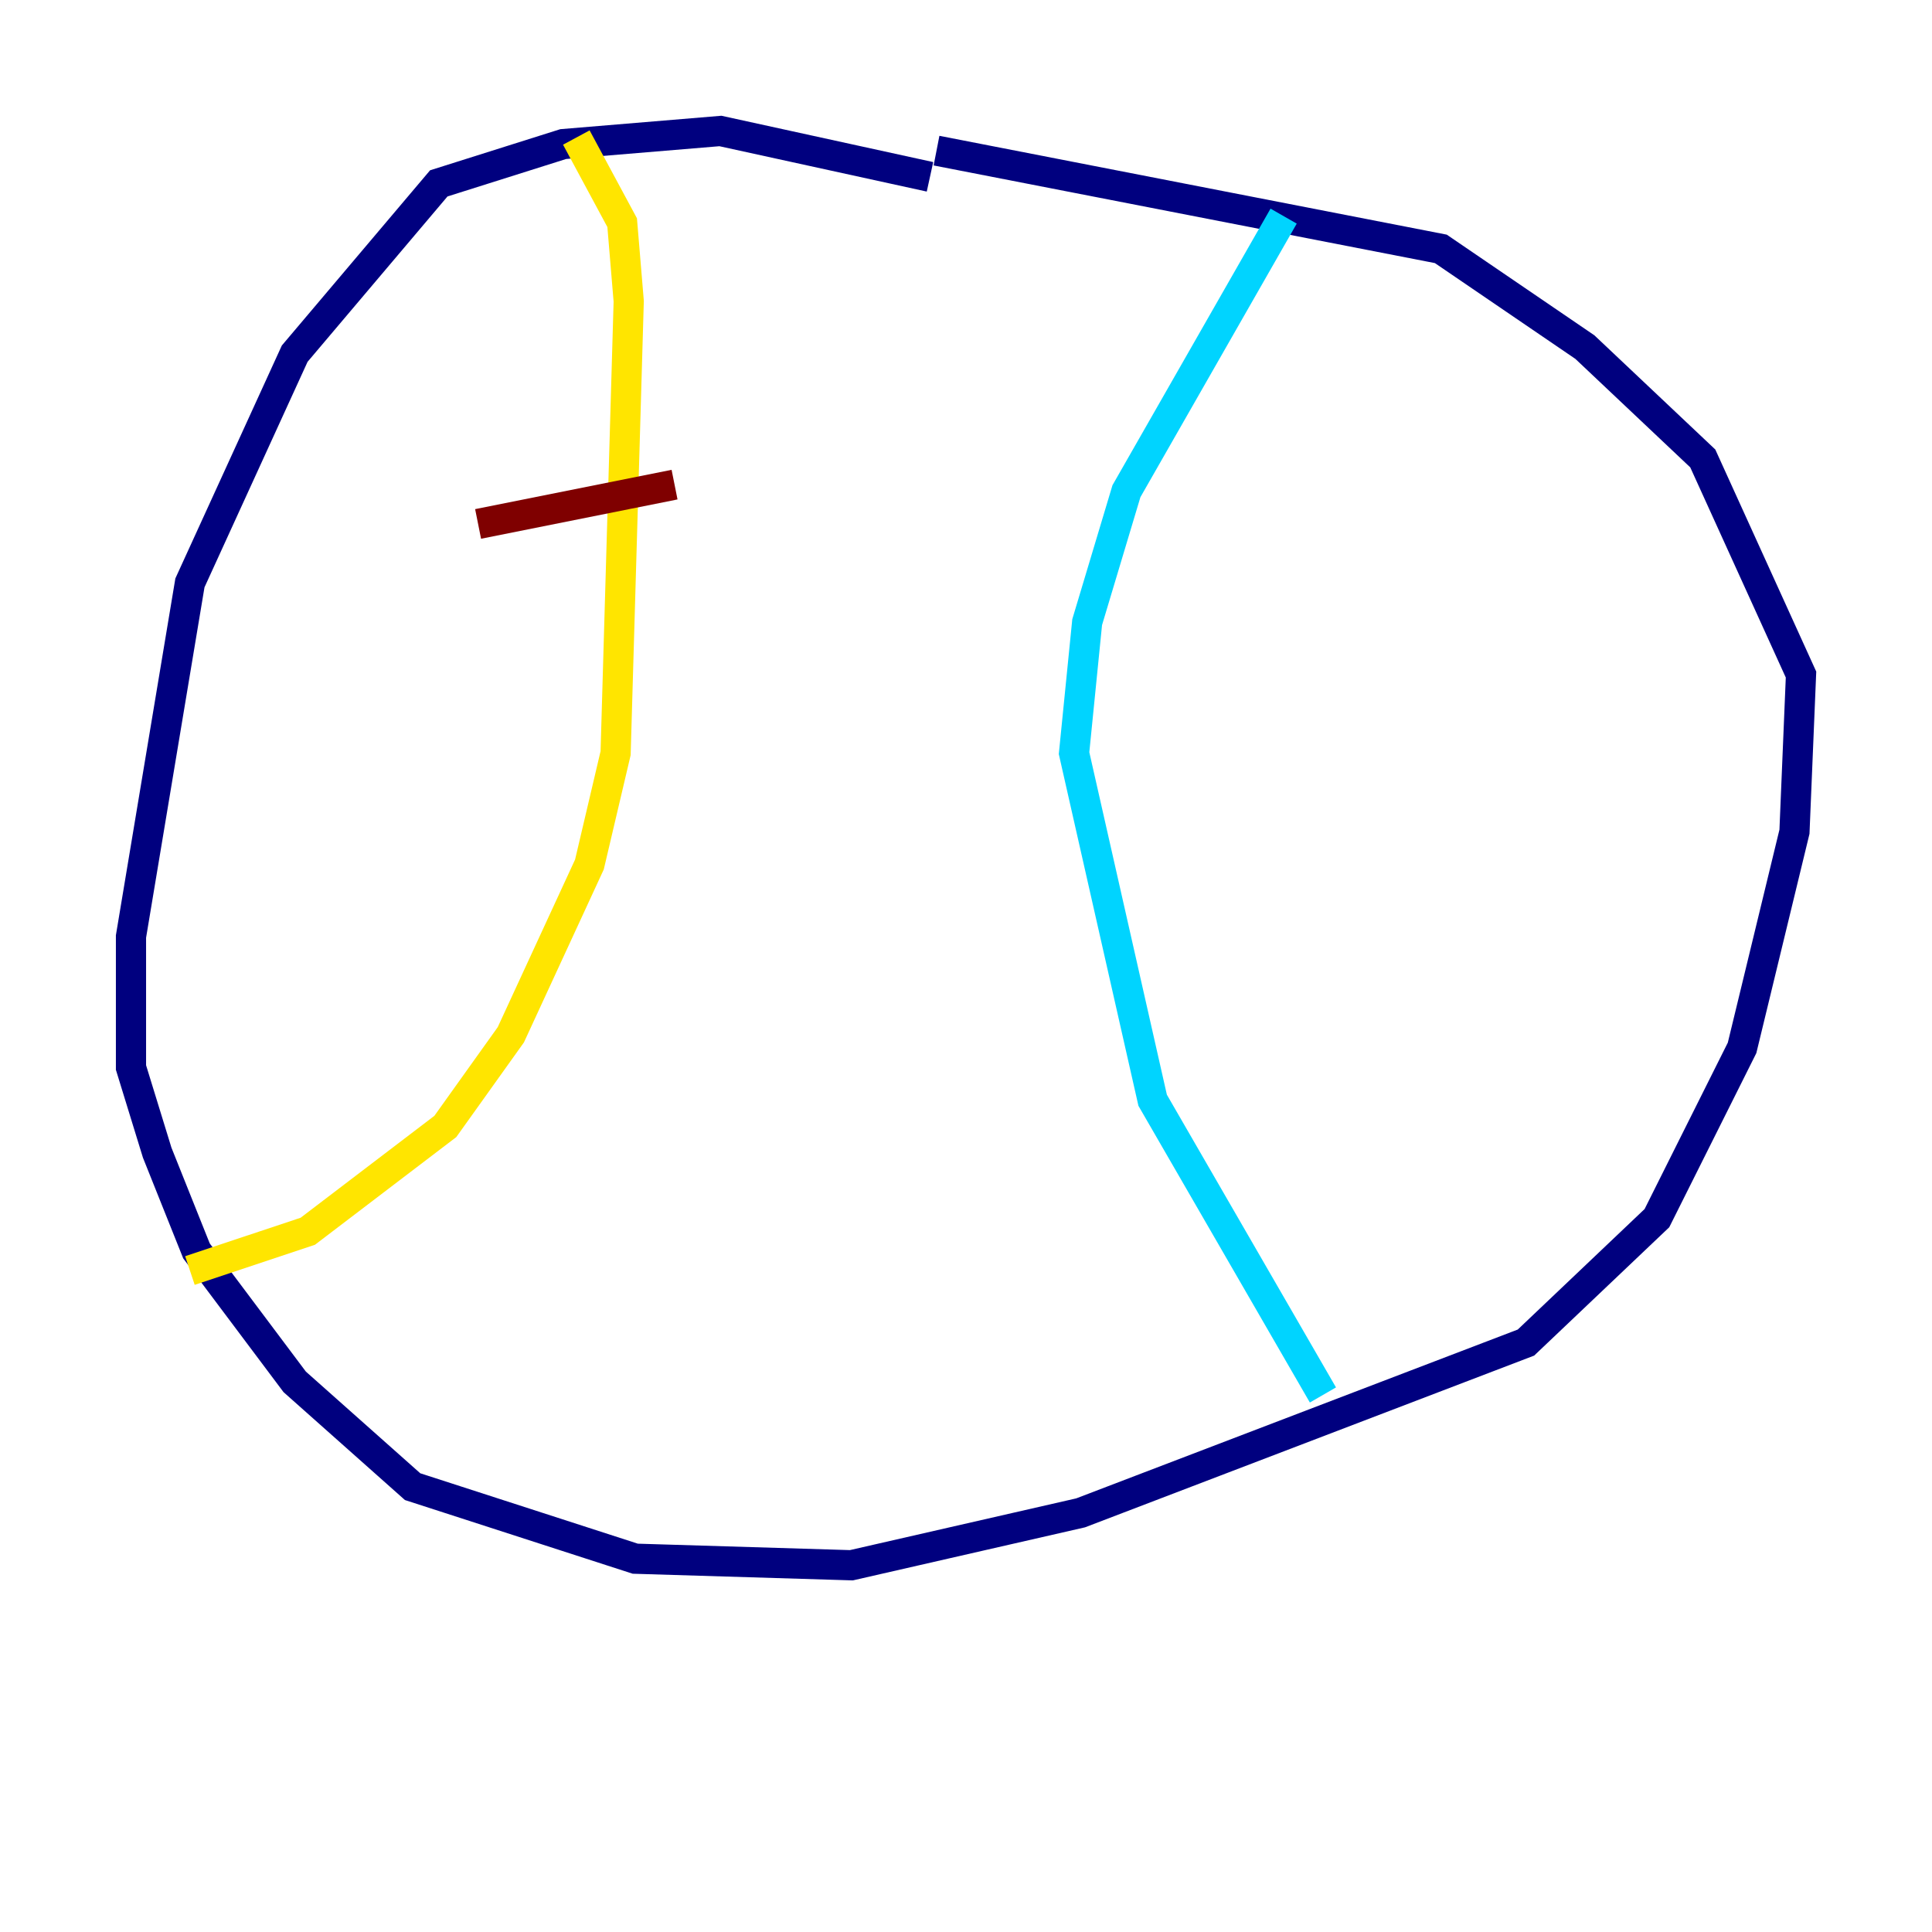 <?xml version="1.0" encoding="utf-8" ?>
<svg baseProfile="tiny" height="128" version="1.2" viewBox="0,0,128,128" width="128" xmlns="http://www.w3.org/2000/svg" xmlns:ev="http://www.w3.org/2001/xml-events" xmlns:xlink="http://www.w3.org/1999/xlink"><defs /><polyline fill="none" points="61.614,11.715 47.729,8.678 37.315,9.546 29.071,12.149 19.525,23.43 12.583,38.617 8.678,62.047 8.678,70.725 10.414,76.366 13.017,82.875 19.525,91.552 27.336,98.495 42.088,103.268 56.407,103.702 71.593,100.231 101.098,88.949 109.776,80.705 115.417,69.424 118.888,55.105 119.322,44.691 112.814,30.373 105.003,22.997 95.458,16.488 62.047,9.98" stroke="#00007f" stroke-width="2" /><polyline fill="none" points="85.044,14.319 74.63,32.542 72.027,41.22 71.159,49.898 76.366,72.895 87.647,92.42" stroke="#00d4ff" stroke-width="2" /><polyline fill="none" points="38.183,9.112 41.22,14.752 41.654,19.959 40.786,49.898 39.051,57.275 33.844,68.556 29.505,74.63 20.393,81.573 12.583,84.176" stroke="#ffe500" stroke-width="2" /><polyline fill="none" points="31.675,34.712 44.691,32.108" stroke="#7f0000" stroke-width="2" /></svg>